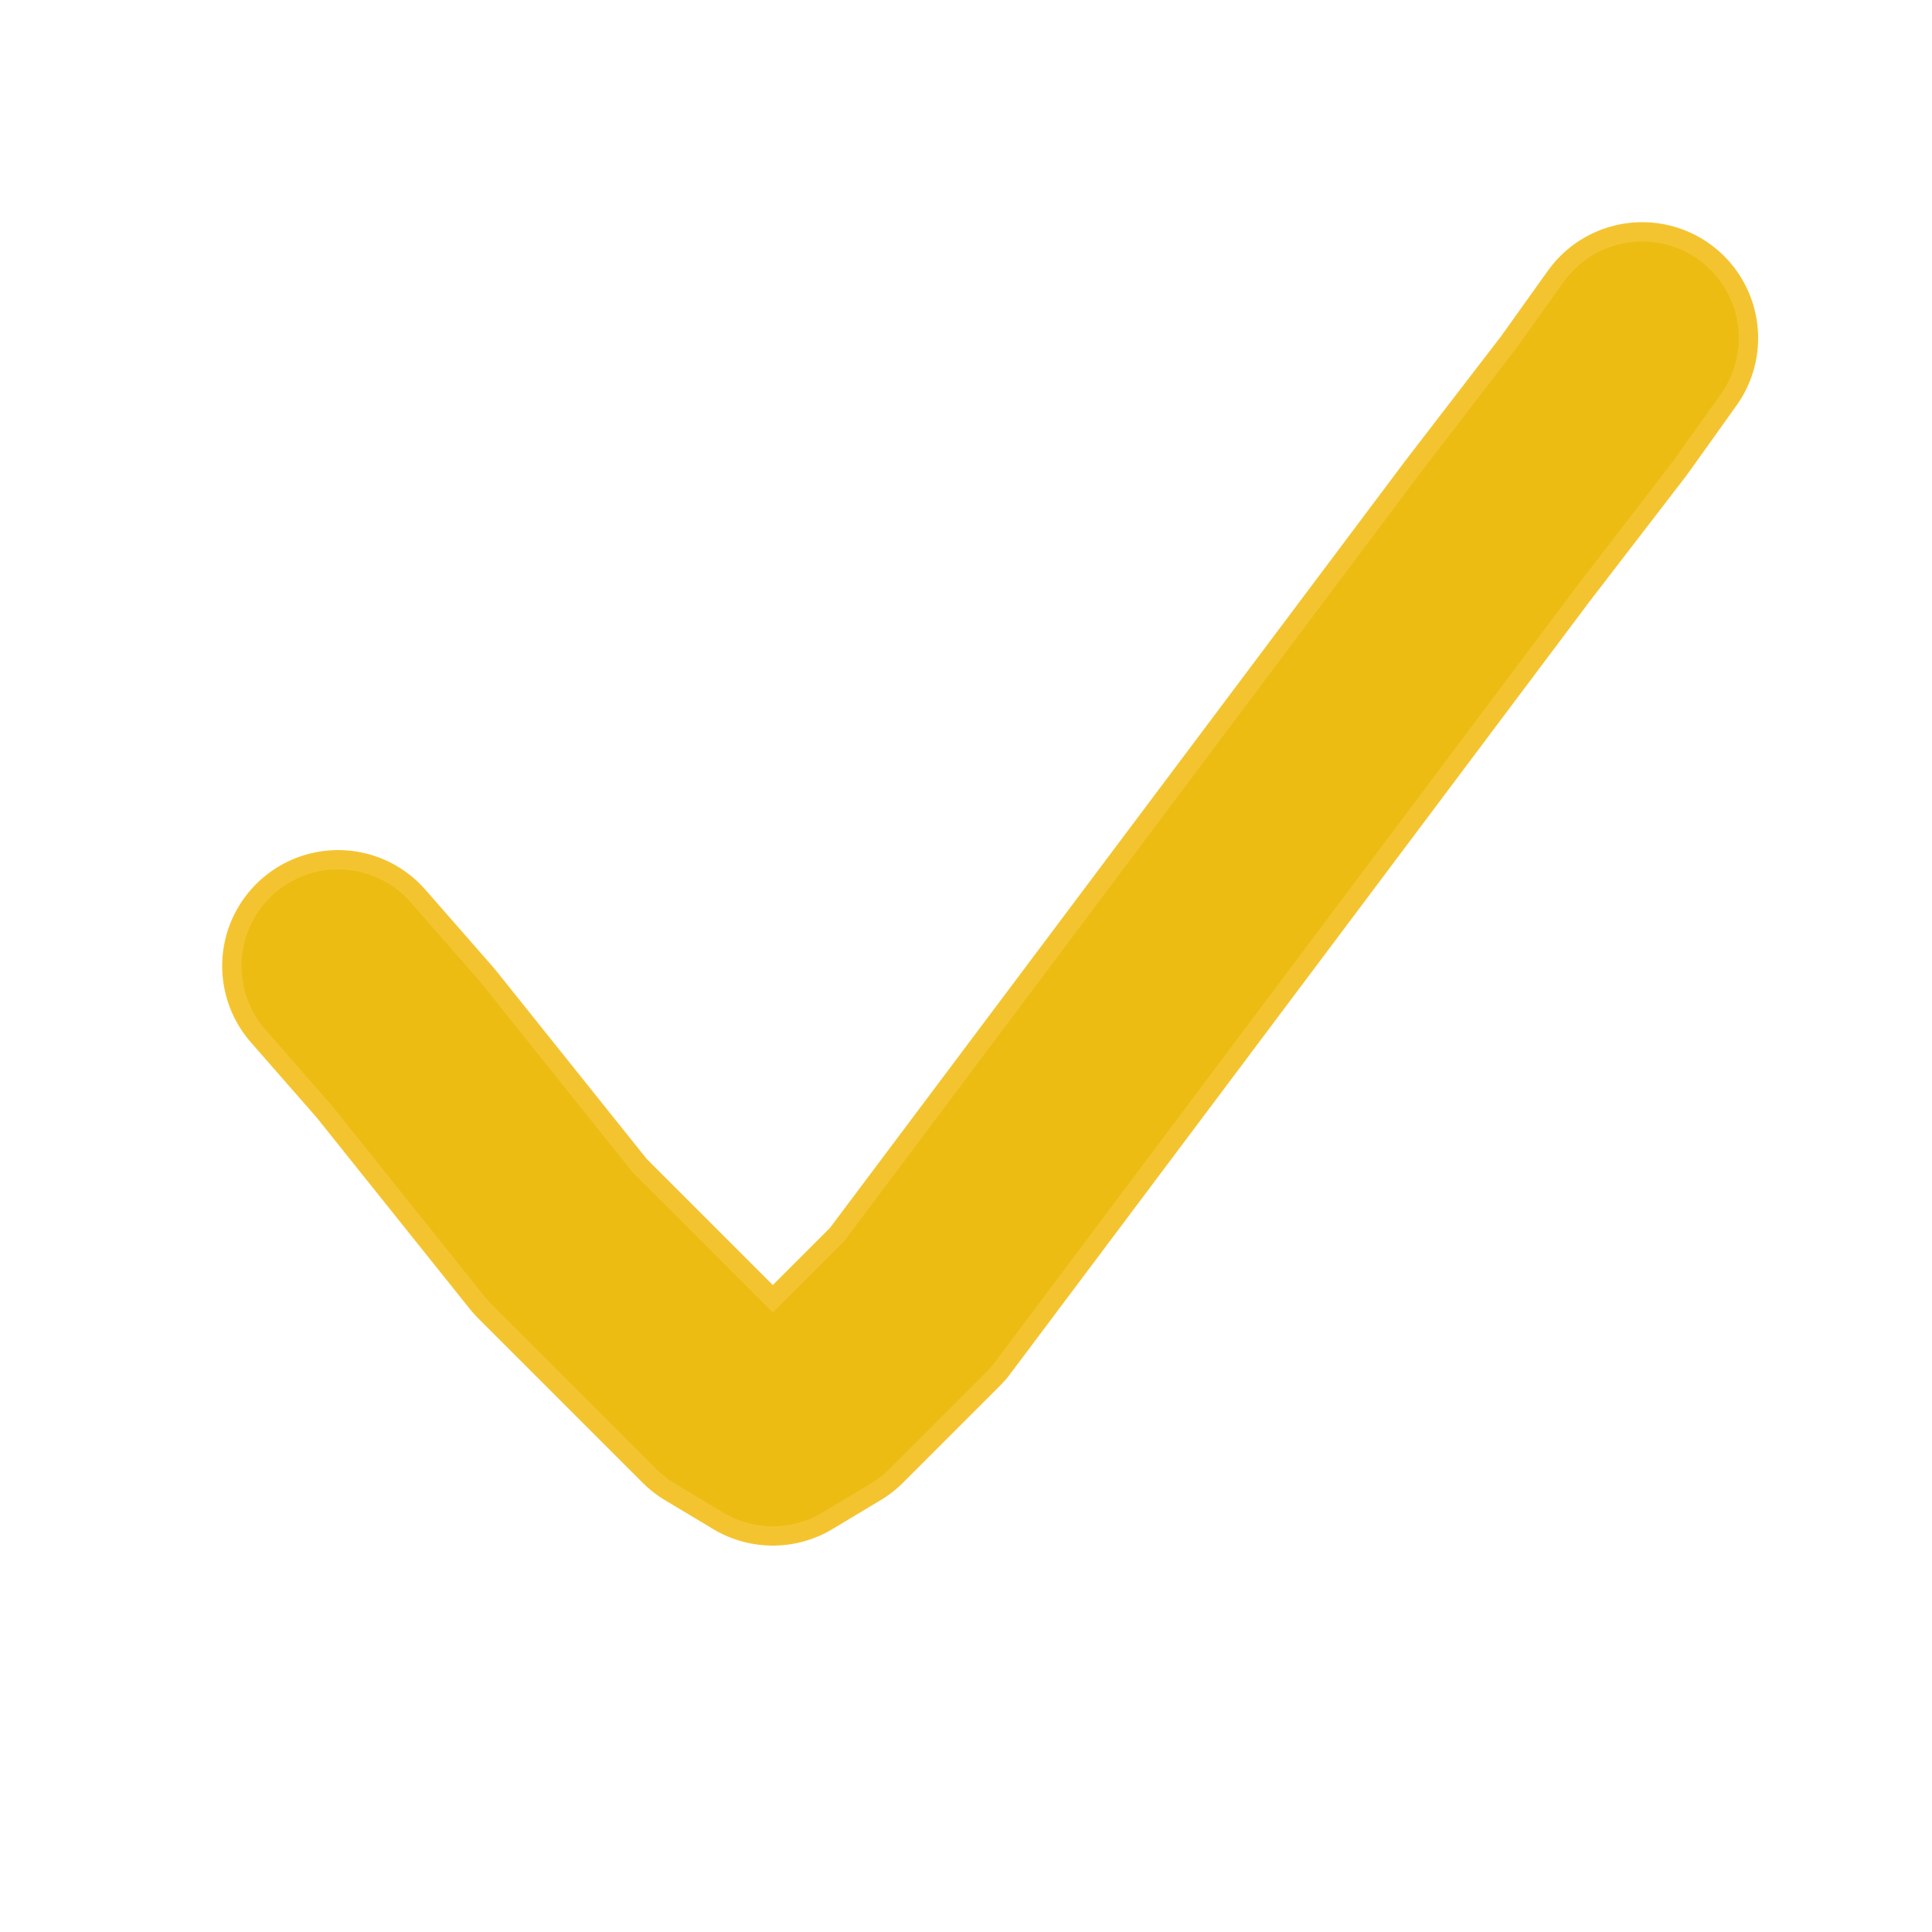 <svg width="200" height="200" viewBox="0 0 200 200" xmlns="http://www.w3.org/2000/svg">
    <!-- Checkmark stroke with painted style -->
    <path
        d="M 35 100 L 42 108 L 50 118 L 58 128 L 68 138 L 75 145 L 80 148 L 85 145 L 95 135 L 110 115 L 125 95 L 140 75 L 155 55 L 165 42 L 170 35"
        stroke="#F4C430" stroke-width="24" stroke-linecap="round" stroke-linejoin="round" fill="none" />

    <!-- Darker overlay for depth -->
    <path
        d="M 35 100 L 42 108 L 50 118 L 58 128 L 68 138 L 75 145 L 80 148 L 85 145 L 95 135 L 110 115 L 125 95 L 140 75 L 155 55 L 165 42 L 170 35"
        stroke="#E6B800" stroke-width="20" stroke-linecap="round" stroke-linejoin="round" fill="none" opacity="0.6" />
</svg>